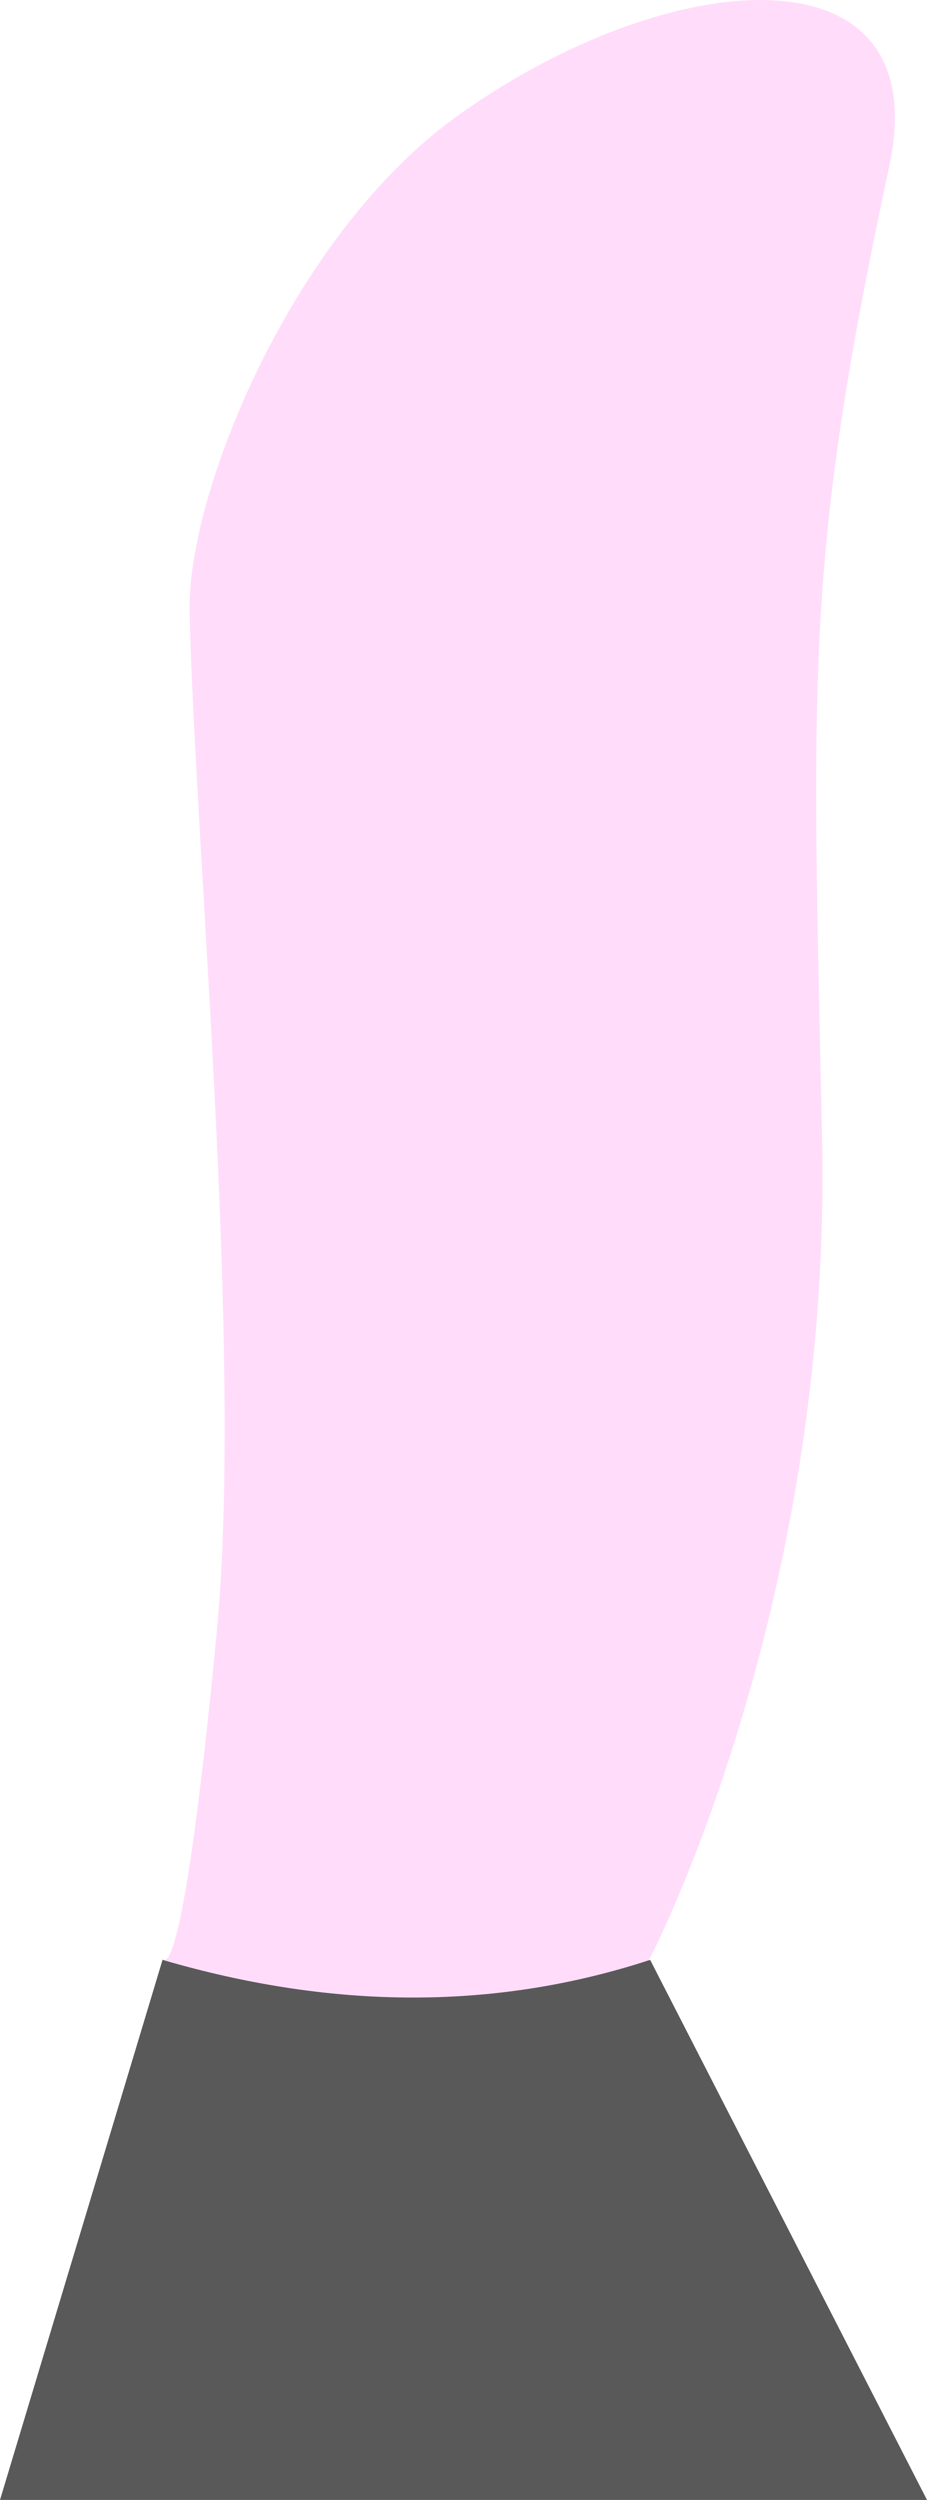 <svg xmlns="http://www.w3.org/2000/svg" width="68.44" height="184.509" viewBox="0 0 68.44 184.509">
  <g id="LegR" transform="translate(-256 -583.491)">
    <g id="Gruppe_19" data-name="Gruppe 19">
      <path id="Pfad_17" data-name="Pfad 17" d="M321.66,595.744c3.528-16.46-16.244-14.96-31.972-3.64-12.092,8.7-19.9,27.78-19.692,36.564.416,17.584,3.964,54.812,2,75.332-2.624,27.46-4,24-4,24,4,20,17.228,26.364,36,0,0,0,13.444-25.8,12.7-60.448S315.416,624.856,321.66,595.744Z" fill="#ffddfa" fill-rule="evenodd"/>
    </g>
    <g id="Gruppe_20" data-name="Gruppe 20">
      <path id="Pfad_18" data-name="Pfad 18" d="M268,728.14,256,768h68.44L304,728.14c-11.12,3.64-23.088,3.776-36,0" fill="#595959" fill-rule="evenodd"/>
    </g>
  </g>
</svg>
